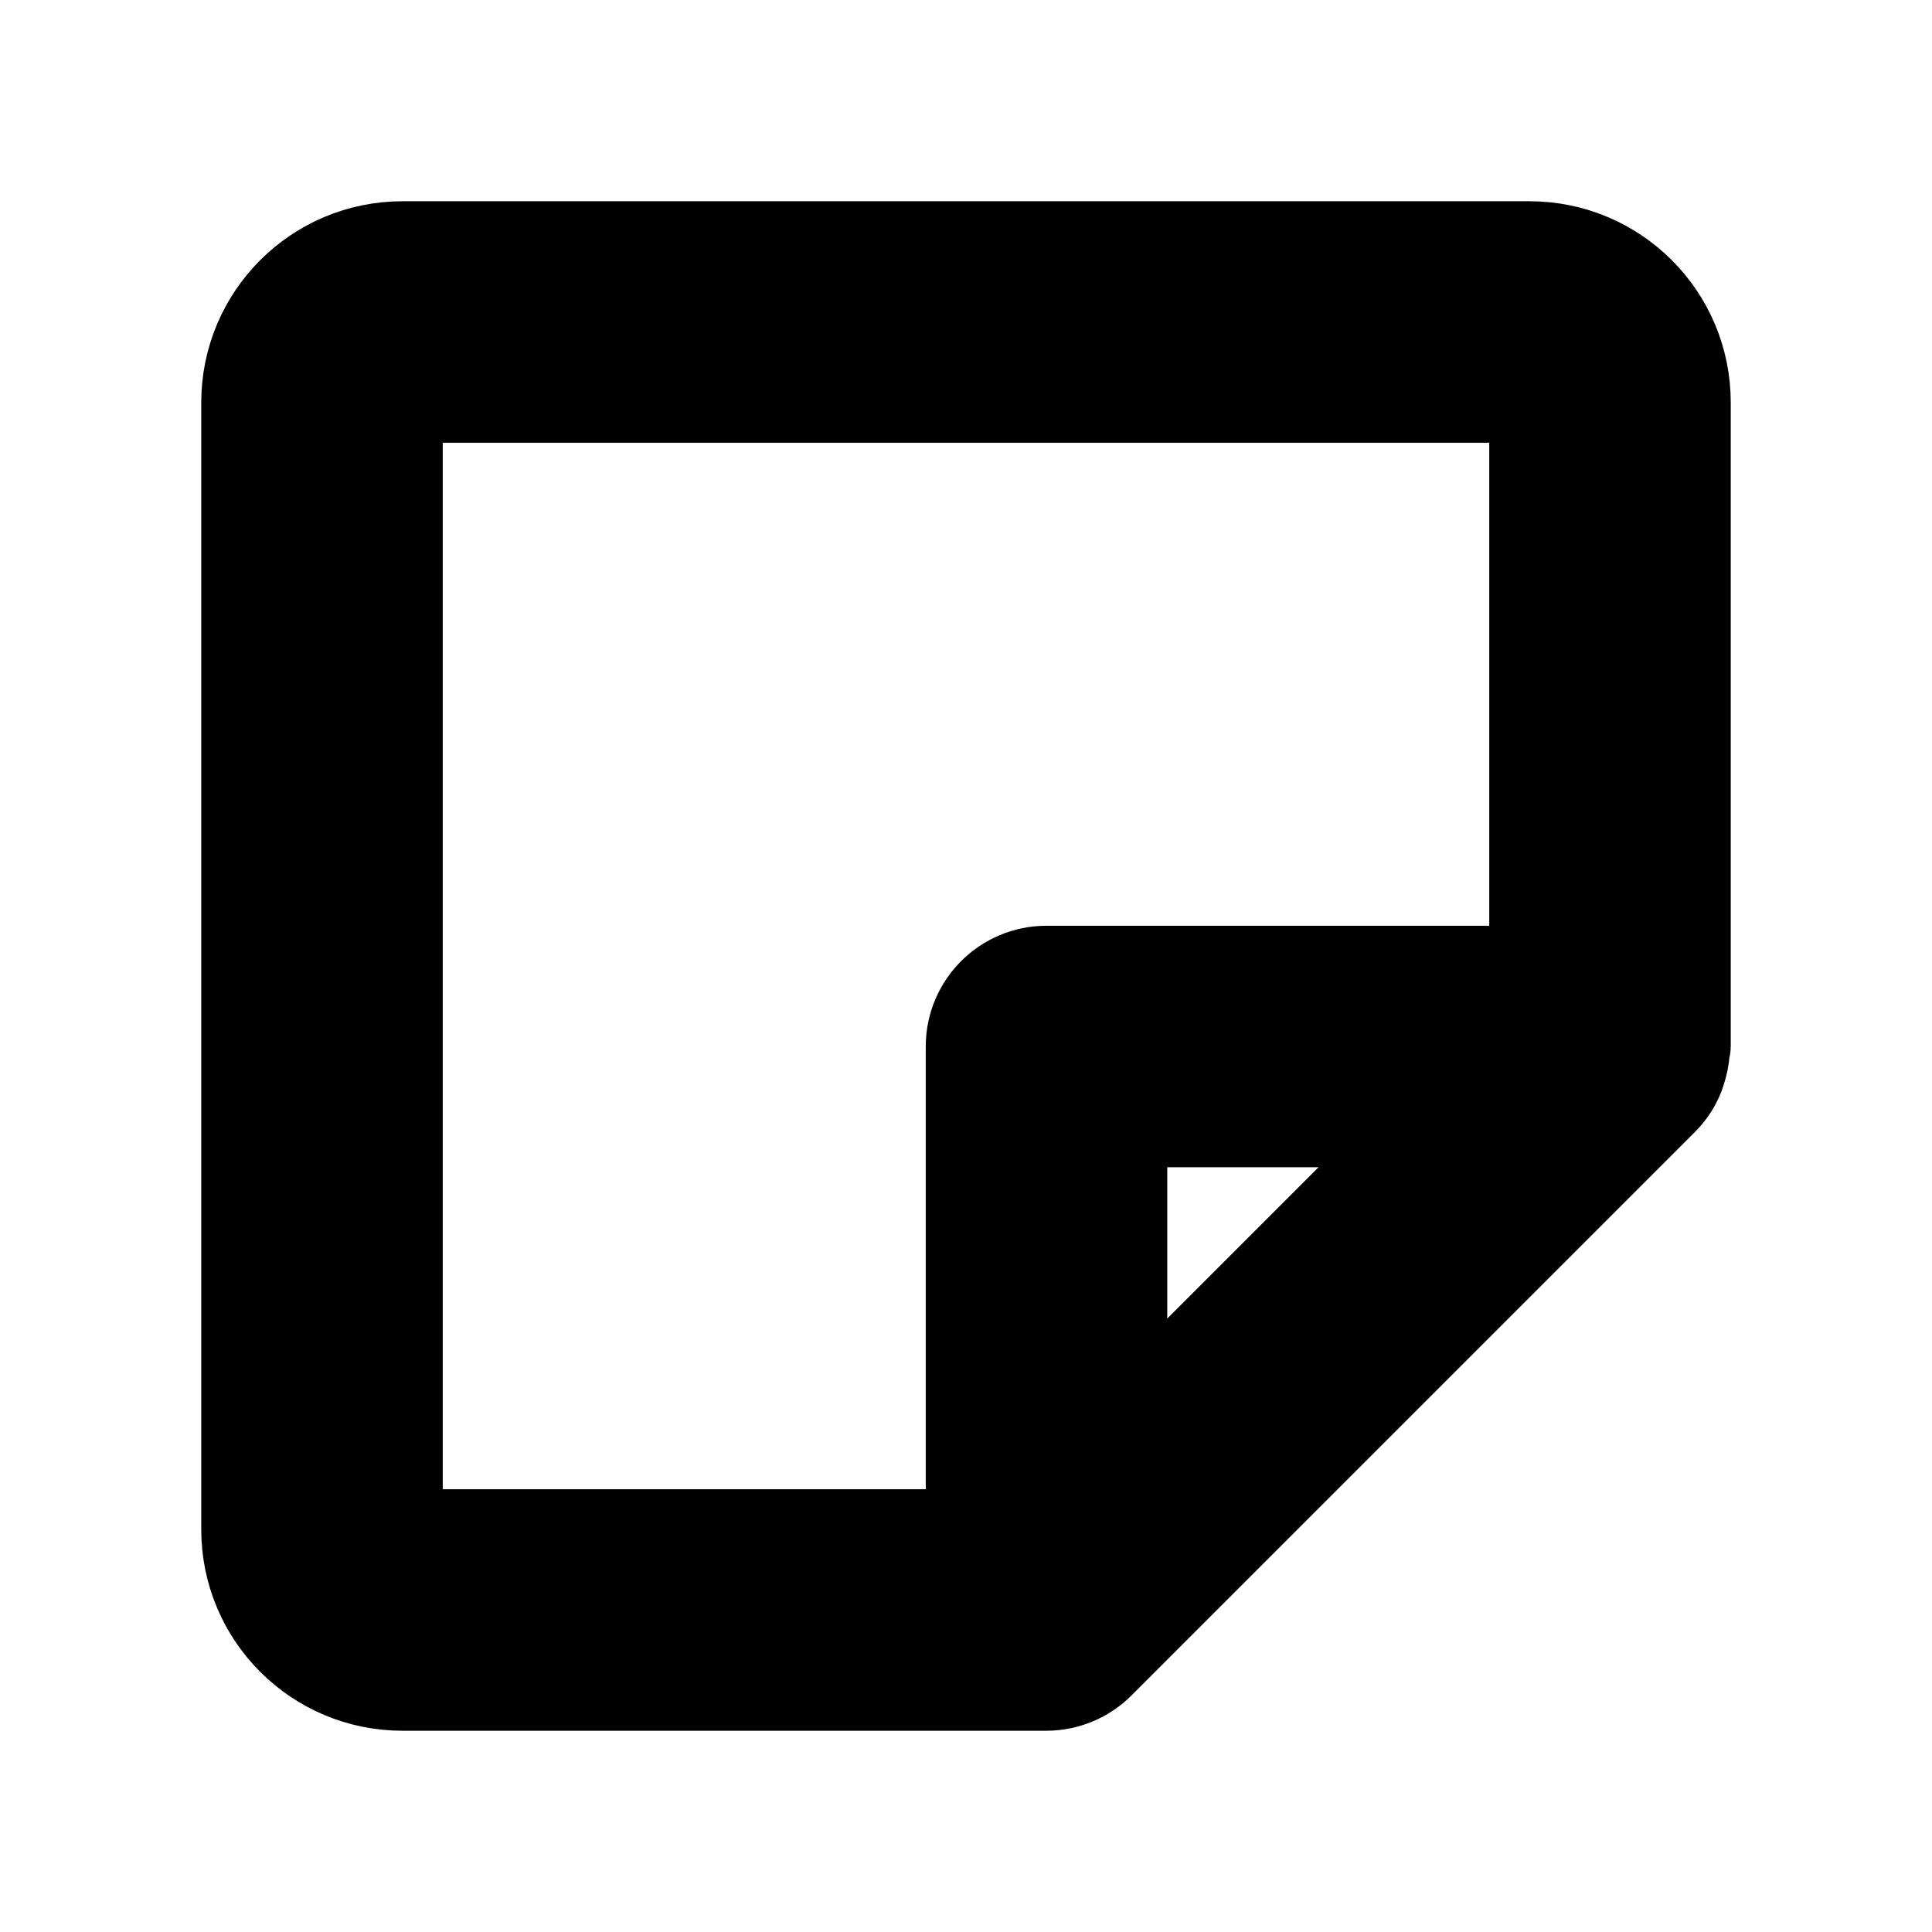 <svg viewBox="0 0 24 24" fill="none" xmlns="http://www.w3.org/2000/svg" stroke="currentColor"><path d="M13 21H5C3.895 21 3 20.105 3 19V5C3 3.895 3.895 3 5 3H19C20.105 3 21 3.895 21 5V13C21 13.012 20.997 13.023 20.994 13.034C20.991 13.043 20.989 13.053 20.988 13.062C20.982 13.15 20.965 13.237 20.937 13.321L20.928 13.348C20.921 13.371 20.913 13.393 20.903 13.414C20.855 13.523 20.787 13.622 20.703 13.707L13.703 20.707C13.517 20.894 13.264 20.999 13 21ZM5 5V19H12V13C12 12.448 12.448 12 13 12H19V5H5ZM14 14V17.587L17.586 14H14Z" fill="currentColor"/></svg>